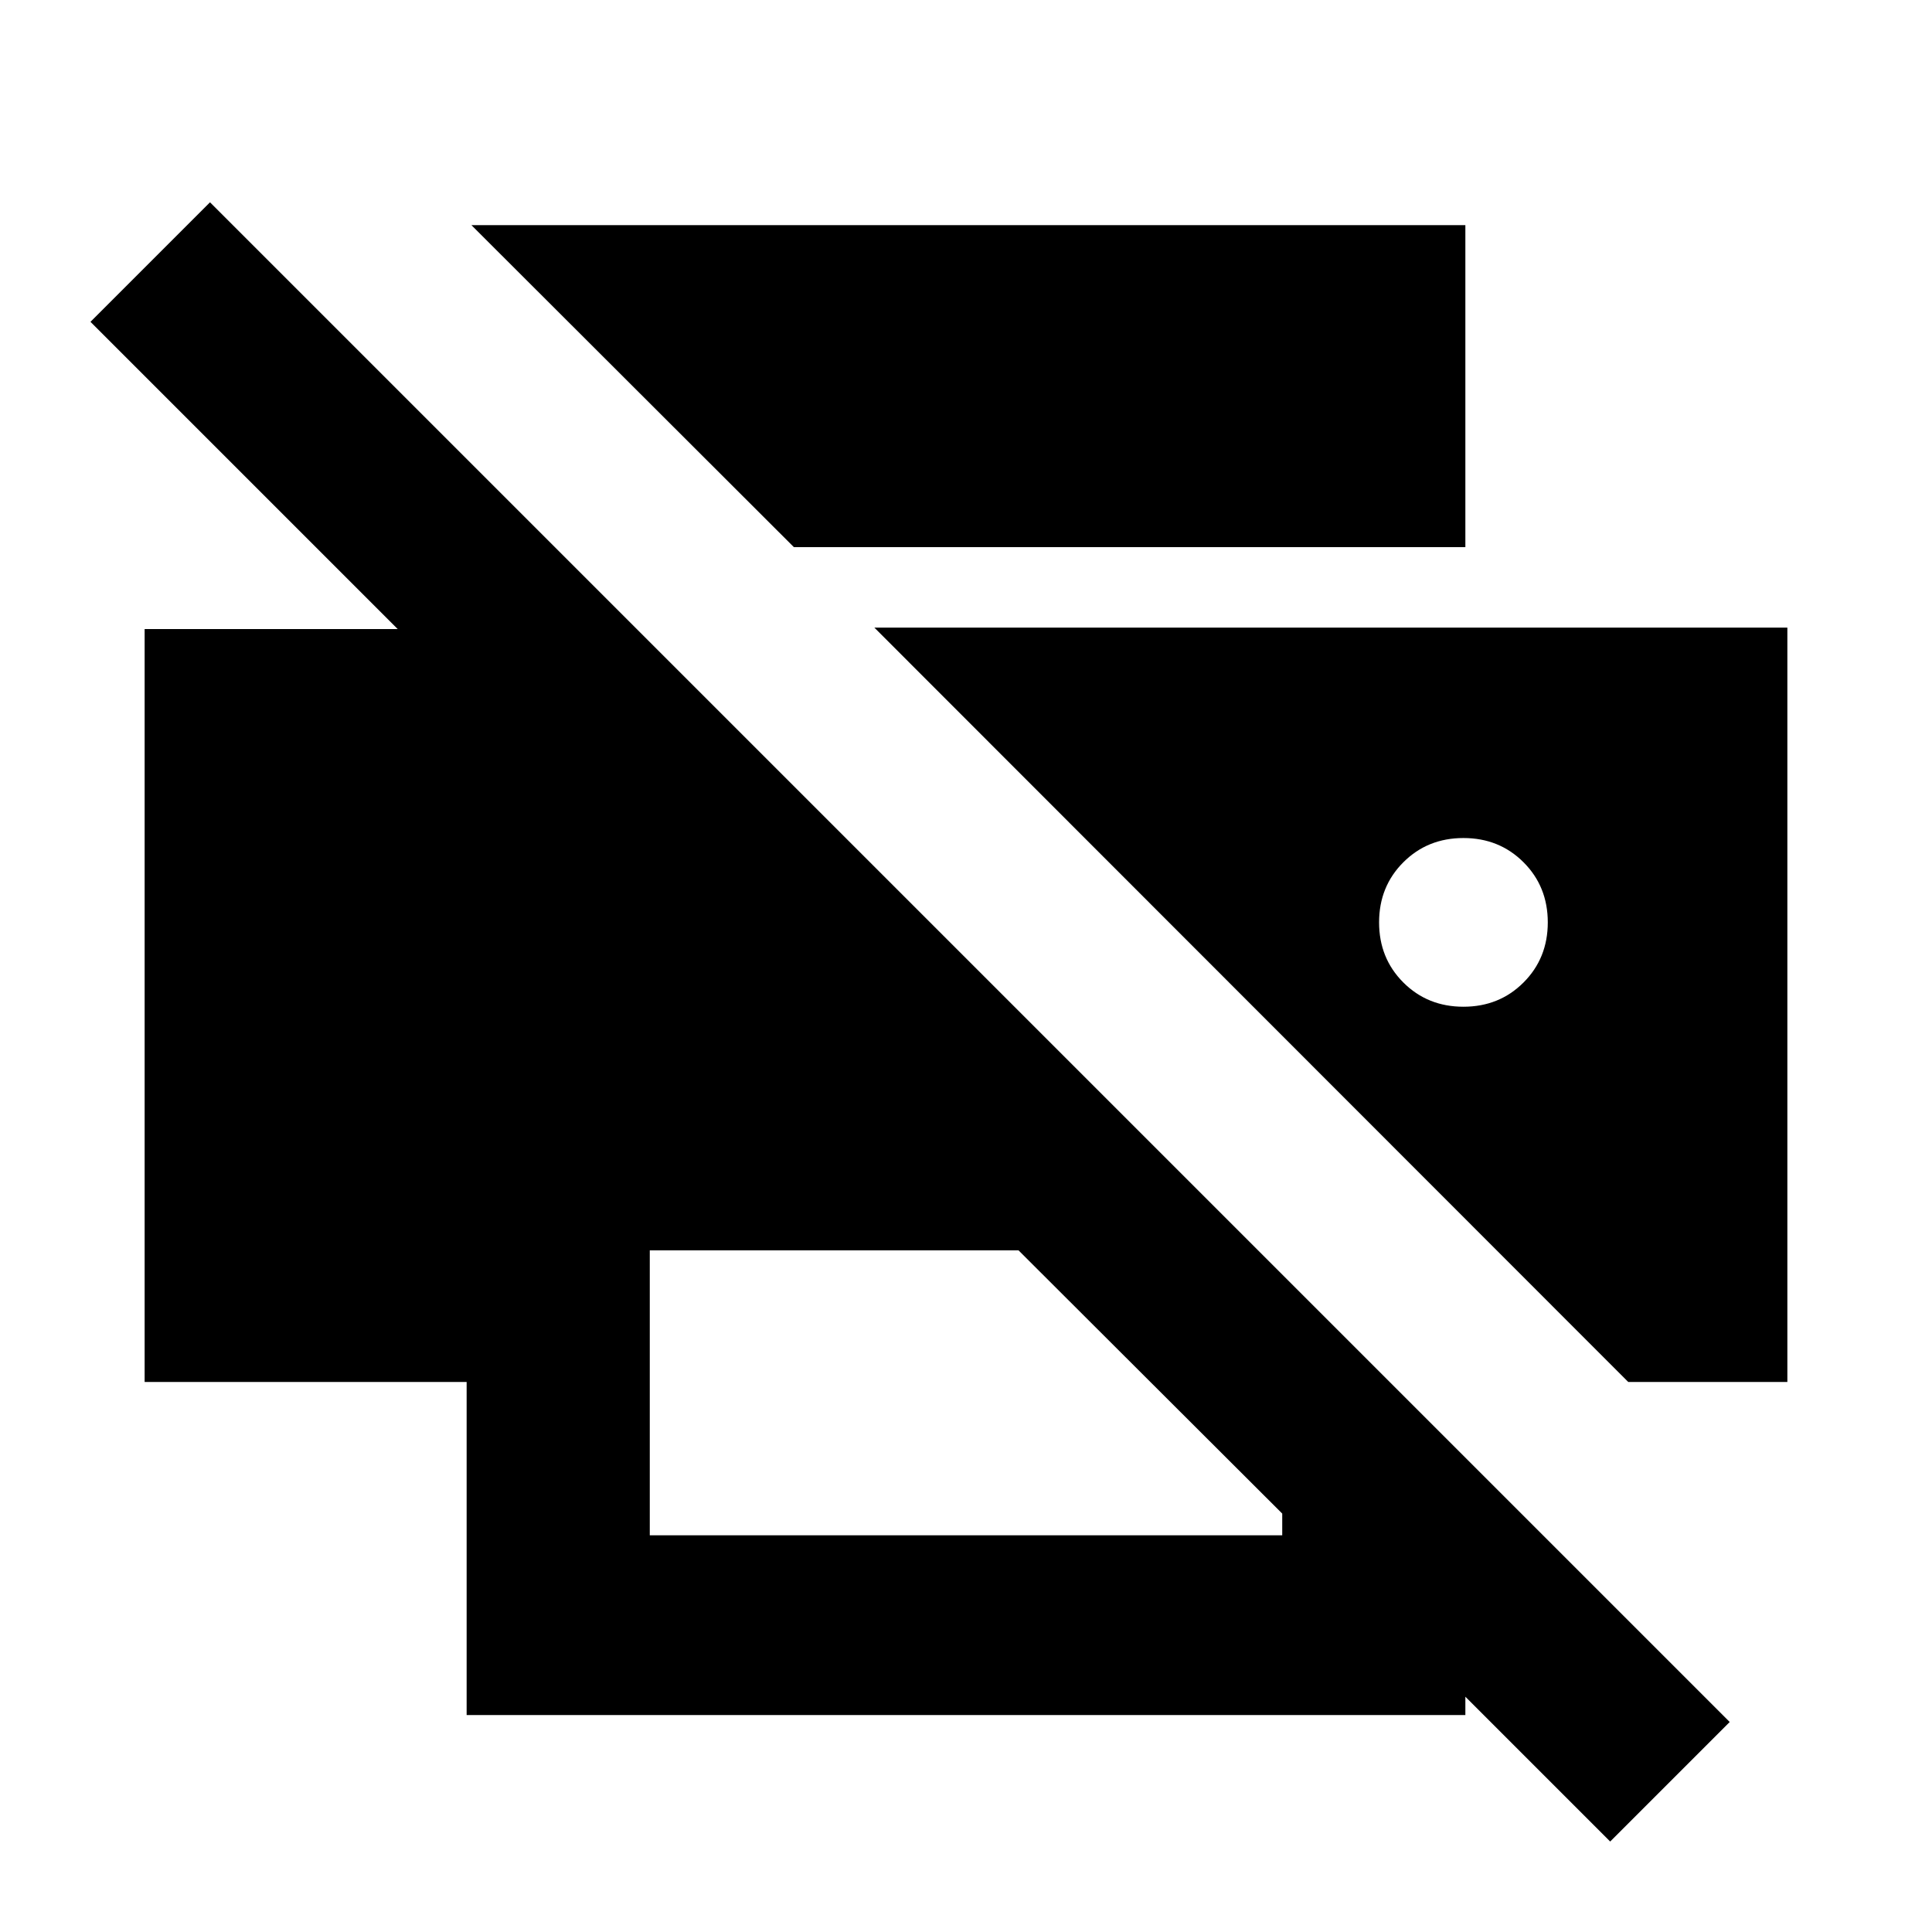 <svg xmlns="http://www.w3.org/2000/svg" height="24" viewBox="0 -960 960 960" width="24"><path d="m800.087-44.956-71.956-71.957v9.109H231.869v-165.5h-160v-374.109H197.63L44.956-800.087l59.392-59.392 755.131 755.131-59.392 59.392ZM322.87-197.13h314.26v-10.783L506.087-338.717H322.87v141.587Zm486.196-76.174h79.065v-374.827H434.478l374.588 374.827ZM394.478-688.131l-160.239-160h493.892v160H394.478Zm332.696 228.37q-17.813 0-29.863-12.05t-12.05-29.863q0-17.813 12.05-29.863t29.863-12.05q17.813 0 29.863 12.05t12.05 29.863q0 17.813-12.05 29.863t-29.863 12.05Z"/></svg>